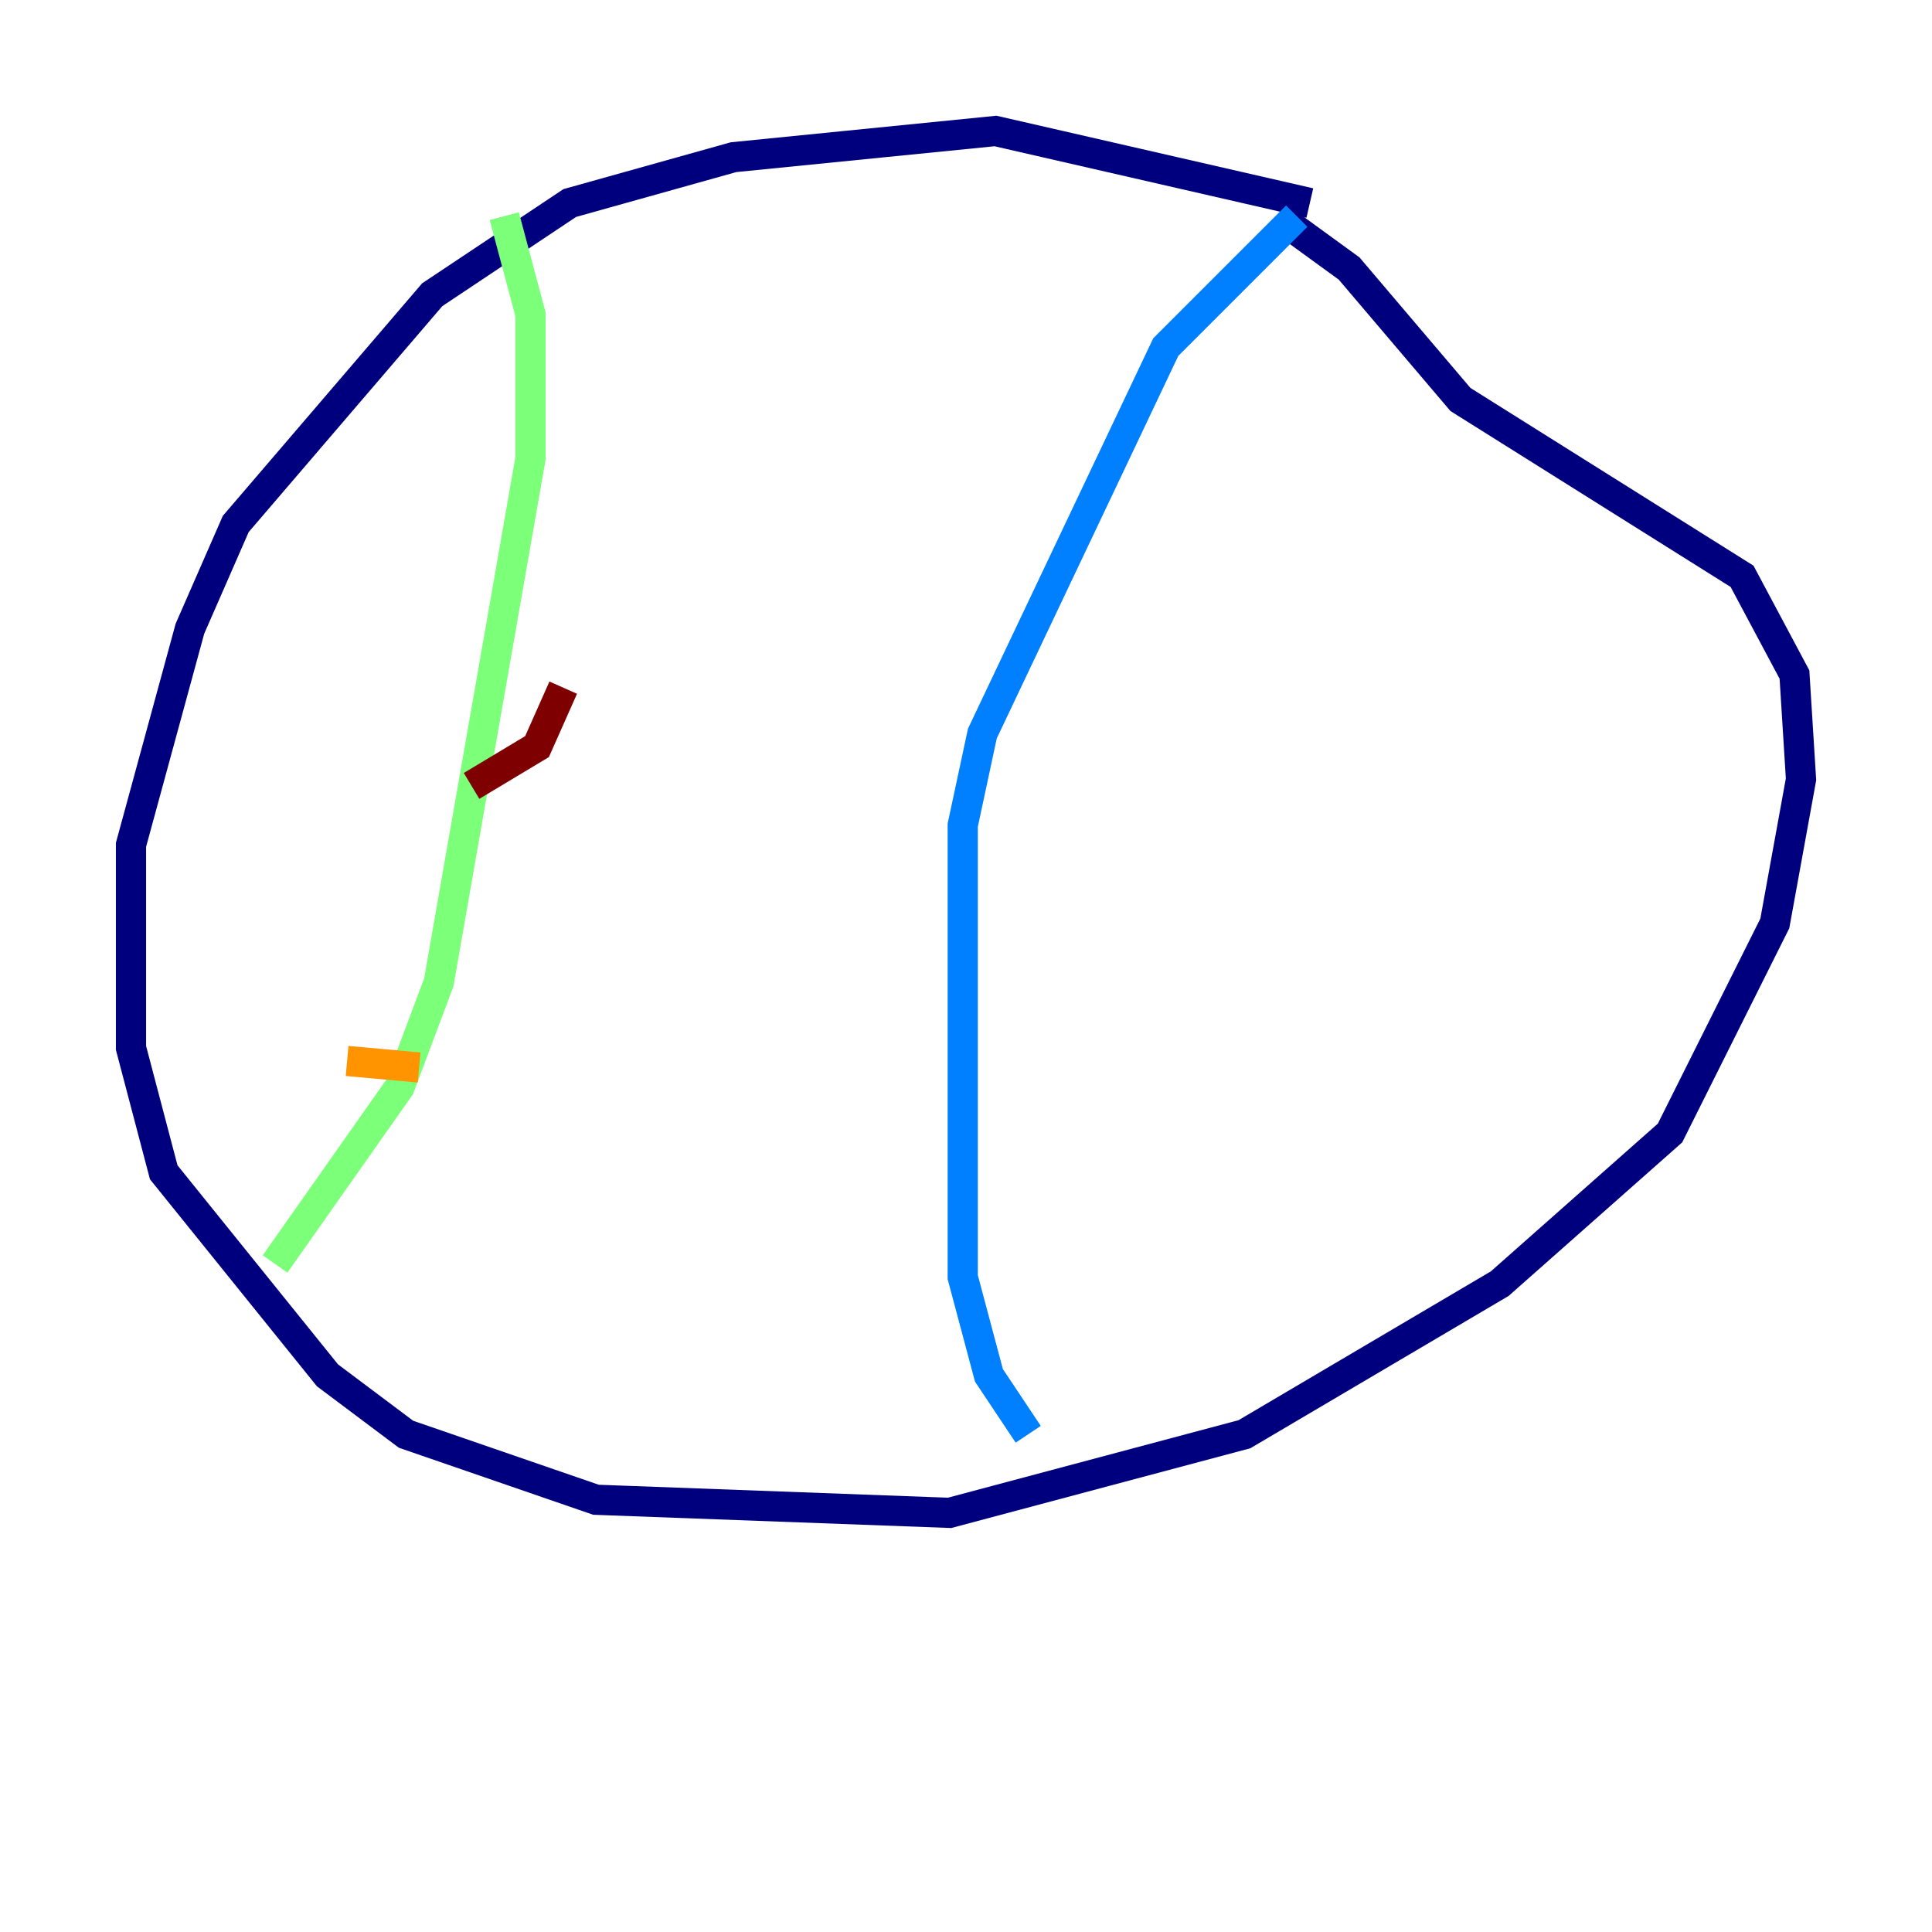 <?xml version="1.0" encoding="utf-8" ?>
<svg baseProfile="tiny" height="128" version="1.2" viewBox="0,0,128,128" width="128" xmlns="http://www.w3.org/2000/svg" xmlns:ev="http://www.w3.org/2001/xml-events" xmlns:xlink="http://www.w3.org/1999/xlink"><defs /><polyline fill="none" points="86.78,13.451 65.953,8.678 48.597,10.414 37.749,13.451 28.637,19.525 15.62,34.712 12.583,41.654 8.678,55.973 8.678,69.424 10.848,77.668 21.695,91.119 26.902,95.024 39.485,99.363 62.915,100.231 82.441,95.024 99.363,85.044 110.644,75.064 117.586,61.18 119.322,51.634 118.888,44.691 115.417,38.183 96.759,26.468 89.383,17.79 84.61,14.319" stroke="#00007f" stroke-width="2" /><polyline fill="none" points="85.912,14.319 77.234,22.997 65.085,48.597 63.783,54.671 63.783,84.61 65.519,91.119 68.122,95.024" stroke="#0080ff" stroke-width="2" /><polyline fill="none" points="33.41,14.319 35.146,20.827 35.146,30.373 29.071,65.085 26.468,72.027 18.224,83.742" stroke="#7cff79" stroke-width="2" /><polyline fill="none" points="22.997,70.291 27.77,70.725" stroke="#ff9400" stroke-width="2" /><polyline fill="none" points="31.241,52.068 35.58,49.464 37.315,45.559" stroke="#7f0000" stroke-width="2" /></svg>